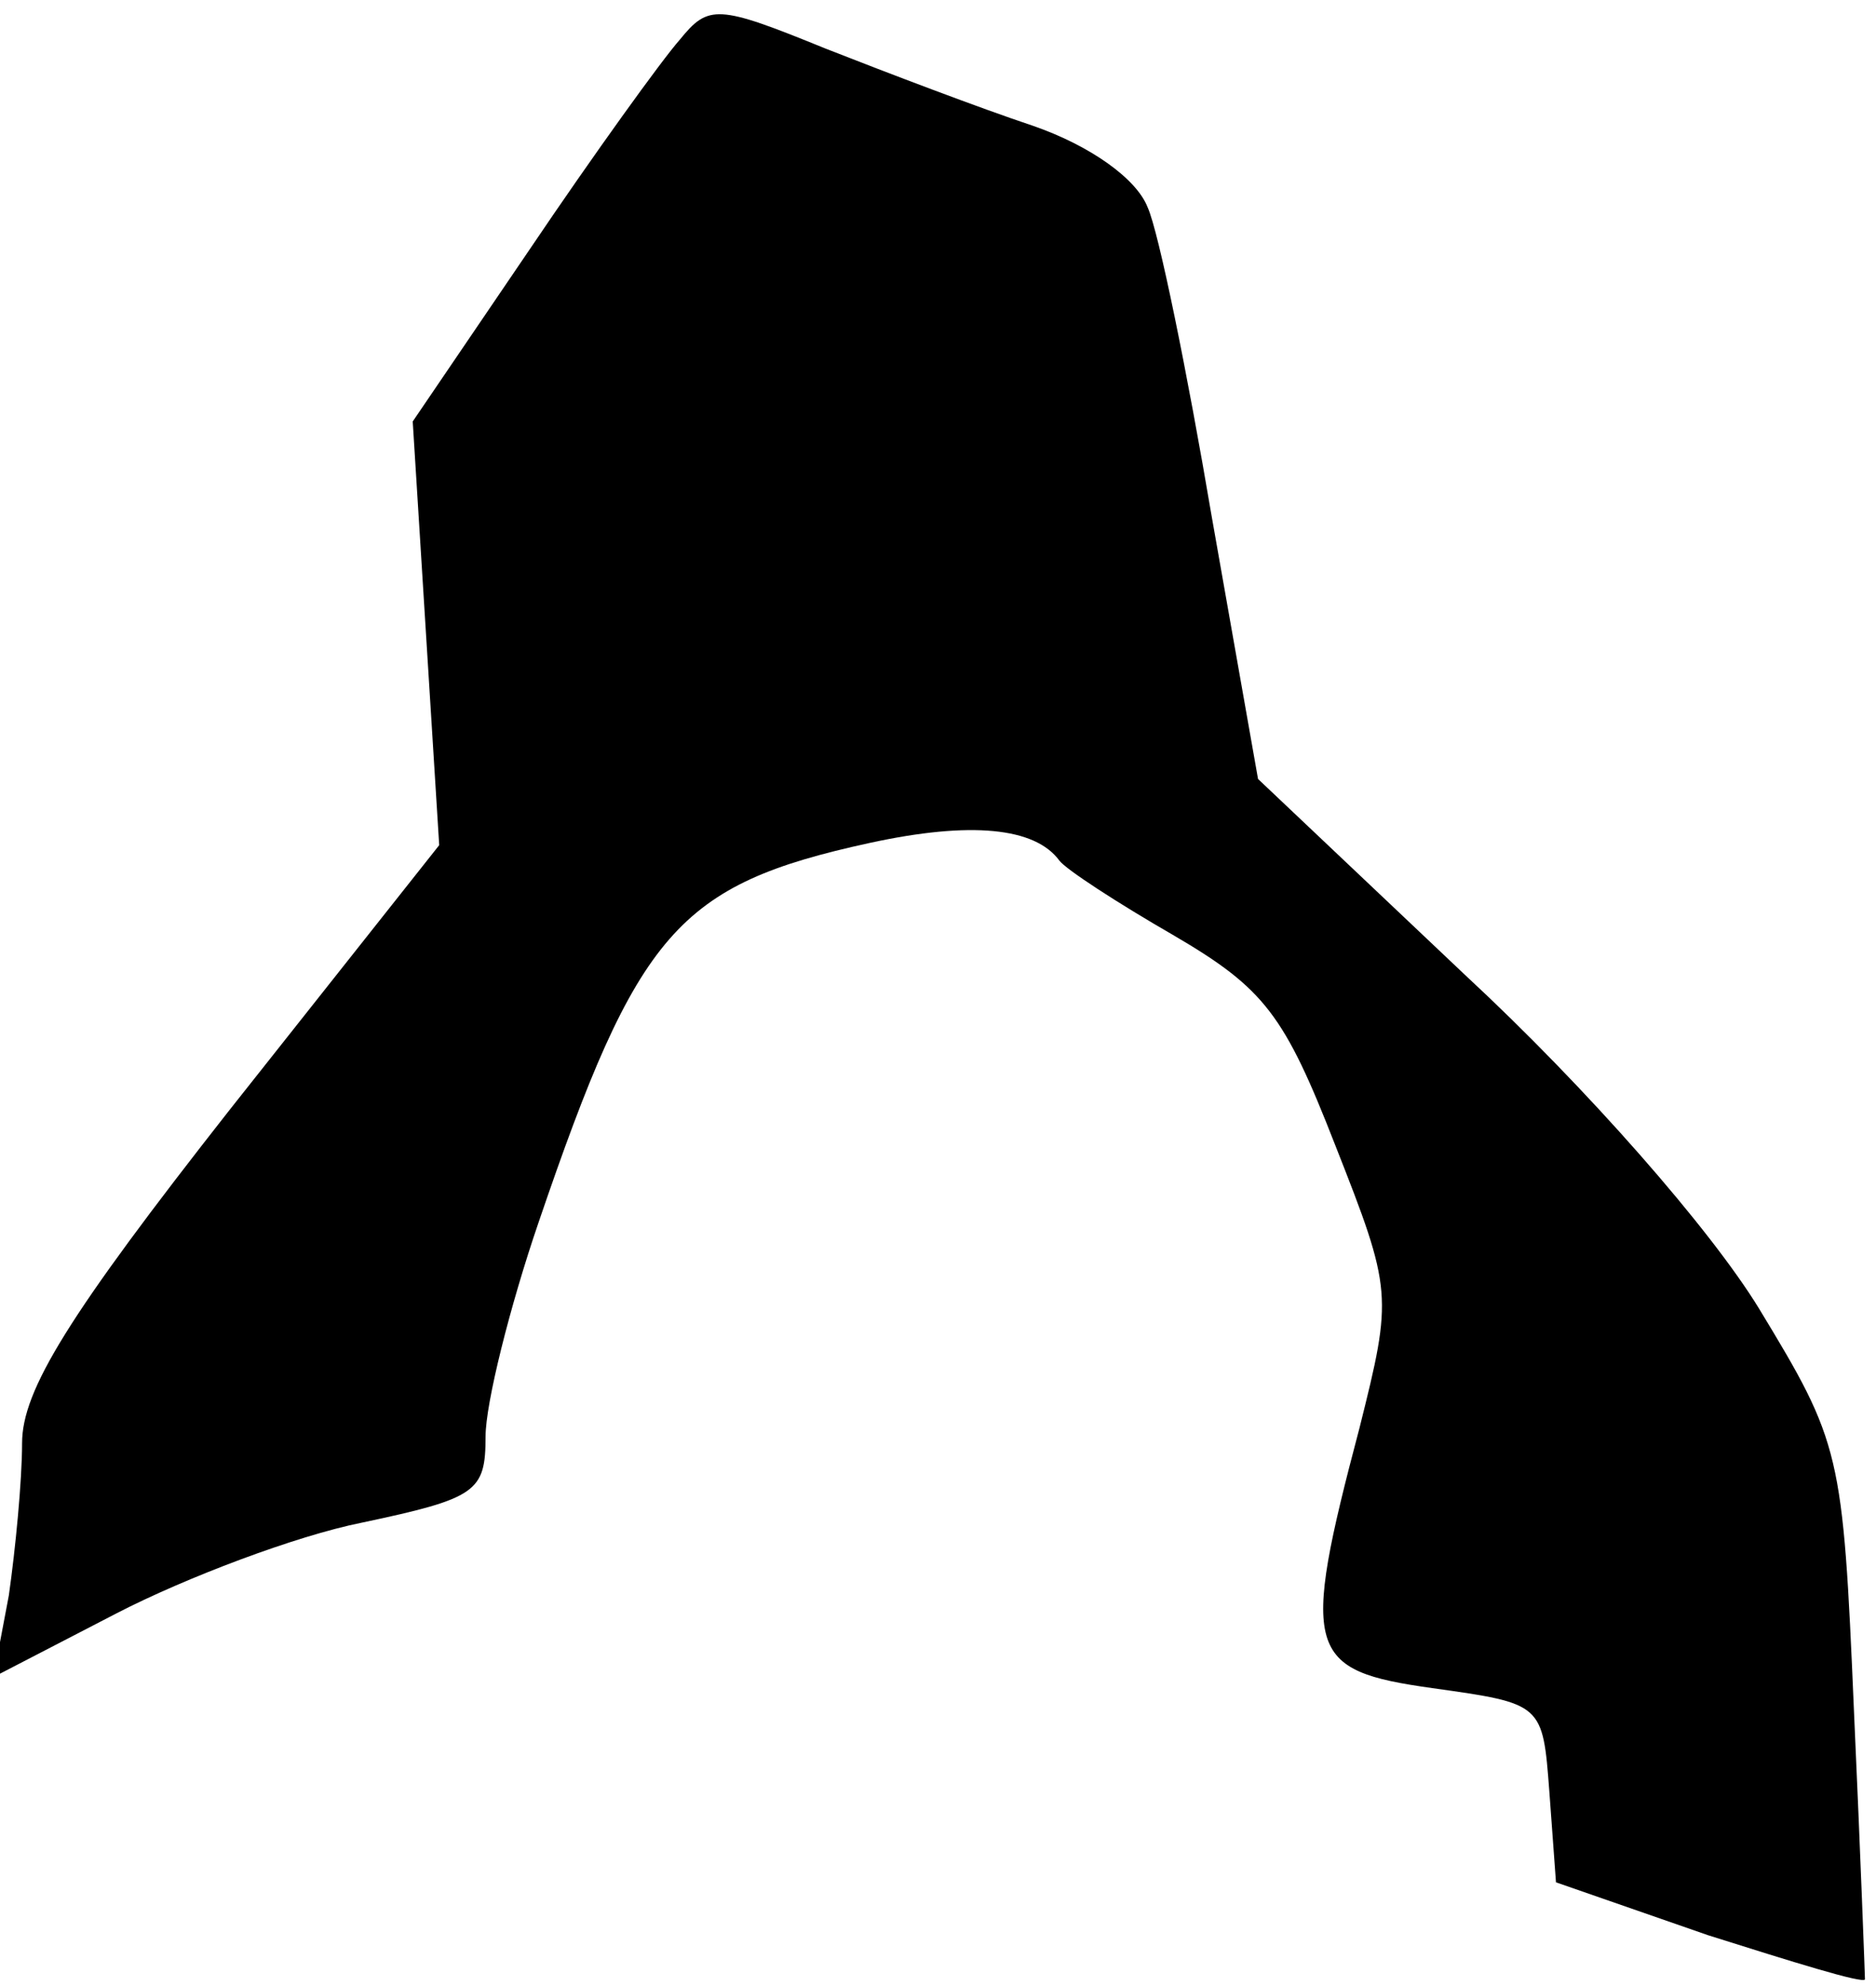 <?xml version="1.0" standalone="no"?>
<!DOCTYPE svg PUBLIC "-//W3C//DTD SVG 20010904//EN"
 "http://www.w3.org/TR/2001/REC-SVG-20010904/DTD/svg10.dtd">
<svg version="1.0" xmlns="http://www.w3.org/2000/svg"
 width="85pt" height="90pt" viewBox="0 0 85 90"
 preserveAspectRatio="xMidYMid meet">
<g transform="translate(0,90) scale(0.1,-0.1)"
fill="#000000" stroke="none">
<path fill="#000000" stroke="none" d="M308 882 c-8 -9 -39 -52 -68 -95 l-53
-78 6 -96 6 -96 -95 -120 c-73 -93 -94 -127 -94 -151 0 -17 -3 -48 -6 -69 l-7
-37 56 29 c31 16 81 35 111 41 52 11 56 14 56 39 0 15 11 59 24 97 45 132 63
153 150 172 46 10 75 7 86 -8 3 -4 26 -19 52 -34 41 -24 50 -36 73 -95 26 -66
26 -68 11 -128 -27 -102 -24 -110 33 -118 50 -7 50 -7 53 -47 l3 -41 69 -24
c38 -12 70 -22 71 -20 0 1 -2 56 -5 122 -5 117 -6 121 -43 182 -22 36 -78 100
-133 151 l-94 89 -21 119 c-11 65 -24 129 -29 140 -5 13 -26 28 -52 37 -24 8
-66 24 -94 35 -49 20 -53 20 -66 4z"/>
</g>
</svg>
